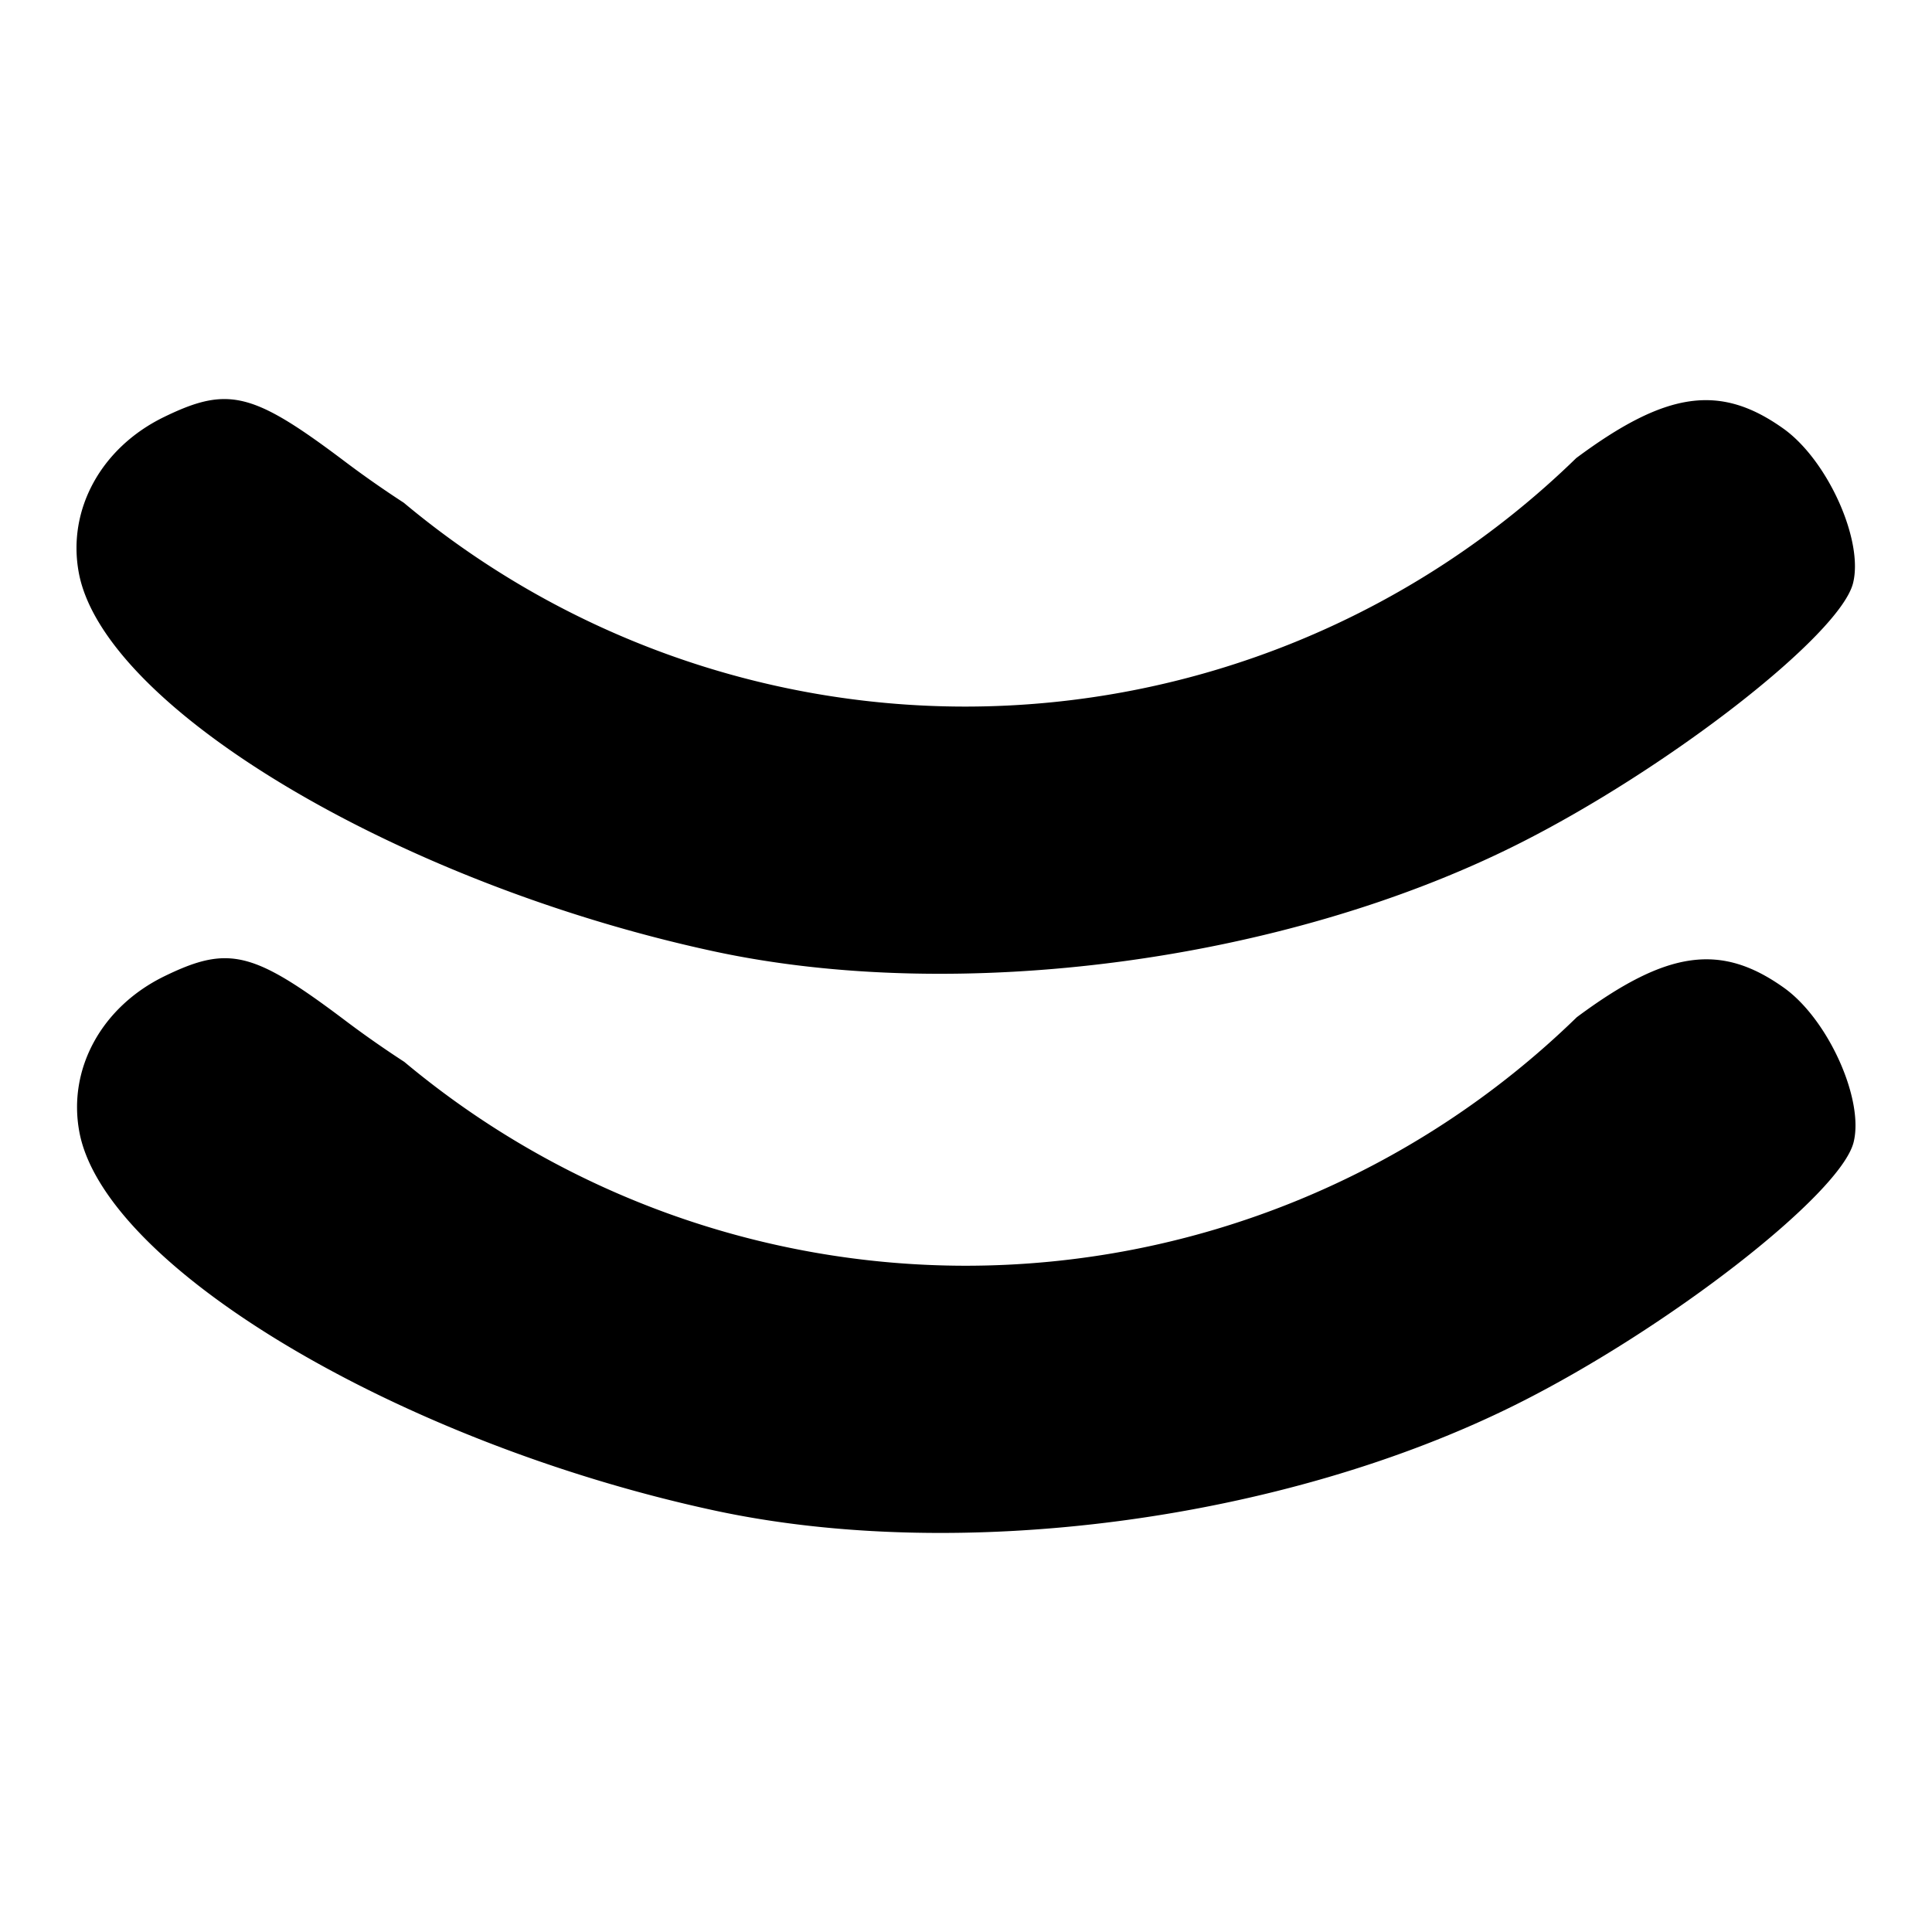 <?xml version="1.0" encoding="UTF-8" standalone="no"?>
<svg
   version="1.1"
   id="svg4288"
   viewBox="0 0 1000 1000"
   height="1000"
   width="1000"
   inkscape:version="1.2.1 (9c6d41e410, 2022-07-14)"
   sodipodi:docname="F.svg"
   inkscape:export-filename="F.png"
   inkscape:export-xdpi="17.280001"
   inkscape:export-ydpi="17.280001"
   xmlns:inkscape="http://www.inkscape.org/namespaces/inkscape"
   xmlns:sodipodi="http://sodipodi.sourceforge.net/DTD/sodipodi-0.dtd"
   xmlns="http://www.w3.org/2000/svg"
   xmlns:svg="http://www.w3.org/2000/svg"
   xmlns:rdf="http://www.w3.org/1999/02/22-rdf-syntax-ns#"
   xmlns:cc="http://creativecommons.org/ns#"
   xmlns:dc="http://purl.org/dc/elements/1.1/">
  <sodipodi:namedview
     pagecolor="#ffffff"
     bordercolor="#666666"
     borderopacity="1"
     objecttolerance="10"
     gridtolerance="10"
     guidetolerance="10"
     inkscape:pageopacity="0"
     inkscape:pageshadow="2"
     inkscape:window-width="1280"
     inkscape:window-height="975"
     id="namedview9"
     showgrid="false"
     inkscape:zoom="0.44851477"
     inkscape:cx="164.98899"
     inkscape:cy="655.49681"
     inkscape:window-x="-4"
     inkscape:window-y="-4"
     inkscape:window-maximized="1"
     inkscape:current-layer="layer1"
     units="px"
     inkscape:showpageshadow="2"
     inkscape:pagecheckerboard="0"
     inkscape:deskcolor="#d1d1d1" />
  <defs
     id="defs4290" />
  <g
     inkscape:groupmode="layer"
     id="layer1"
     inkscape:label="Layer 1"
     style="display:inline"
     transform="translate(0,-52.362)">
    <path
       id="path4175-6"
       style="display:inline;fill:#000000;fill-opacity:1;stroke:none"
       d="m 116.507,258.919 c -9.602,-0.095 -19.147,3.231 -31.553,9.258 -32.647,15.861 -50.273,48.087 -44.15,80.723 13.086,69.753 165.377,160.569 328.32,195.791 127.365,27.531 294.891,5.39 415.625,-54.932 78.052,-38.997 167.626,-108.626 174.385,-135.557 5.55,-22.113 -13.183,-63.691 -36.035,-79.981 -32.685,-23.298 -60.474,-19.519 -107.227,15.225 A 453.259,453.259 0 0 1 499.573,418.089 453.259,453.259 0 0 1 208.997,312.581 c -10.454,-6.804 -20.631,-13.908 -30.498,-21.348 -29.829,-22.491 -45.989,-32.156 -61.992,-32.314 z m 0.281,289.415 c -9.602,-0.095 -19.147,3.231 -31.553,9.258 -32.647,15.861 -50.273,48.087 -44.15,80.723 13.086,69.753 165.376,160.569 328.32,195.791 127.365,27.531 294.891,5.39 415.625,-54.932 78.052,-38.997 167.626,-108.626 174.385,-135.557 5.55,-22.113 -13.183,-63.691 -36.035,-79.98 -32.685,-23.298 -60.474,-19.519 -107.227,15.225 A 453.259,453.259 0 0 1 499.855,707.504 453.259,453.259 0 0 1 209.279,601.996 c -10.454,-6.804 -20.631,-13.908 -30.498,-21.348 -29.829,-22.491 -45.989,-32.156 -61.992,-32.314 z"
       inkscape:connector-curvature="0" />
  </g>
  <g
     style="display:inline"
     id="layer3"
     transform="translate(0,-52.362)" />
</svg>
